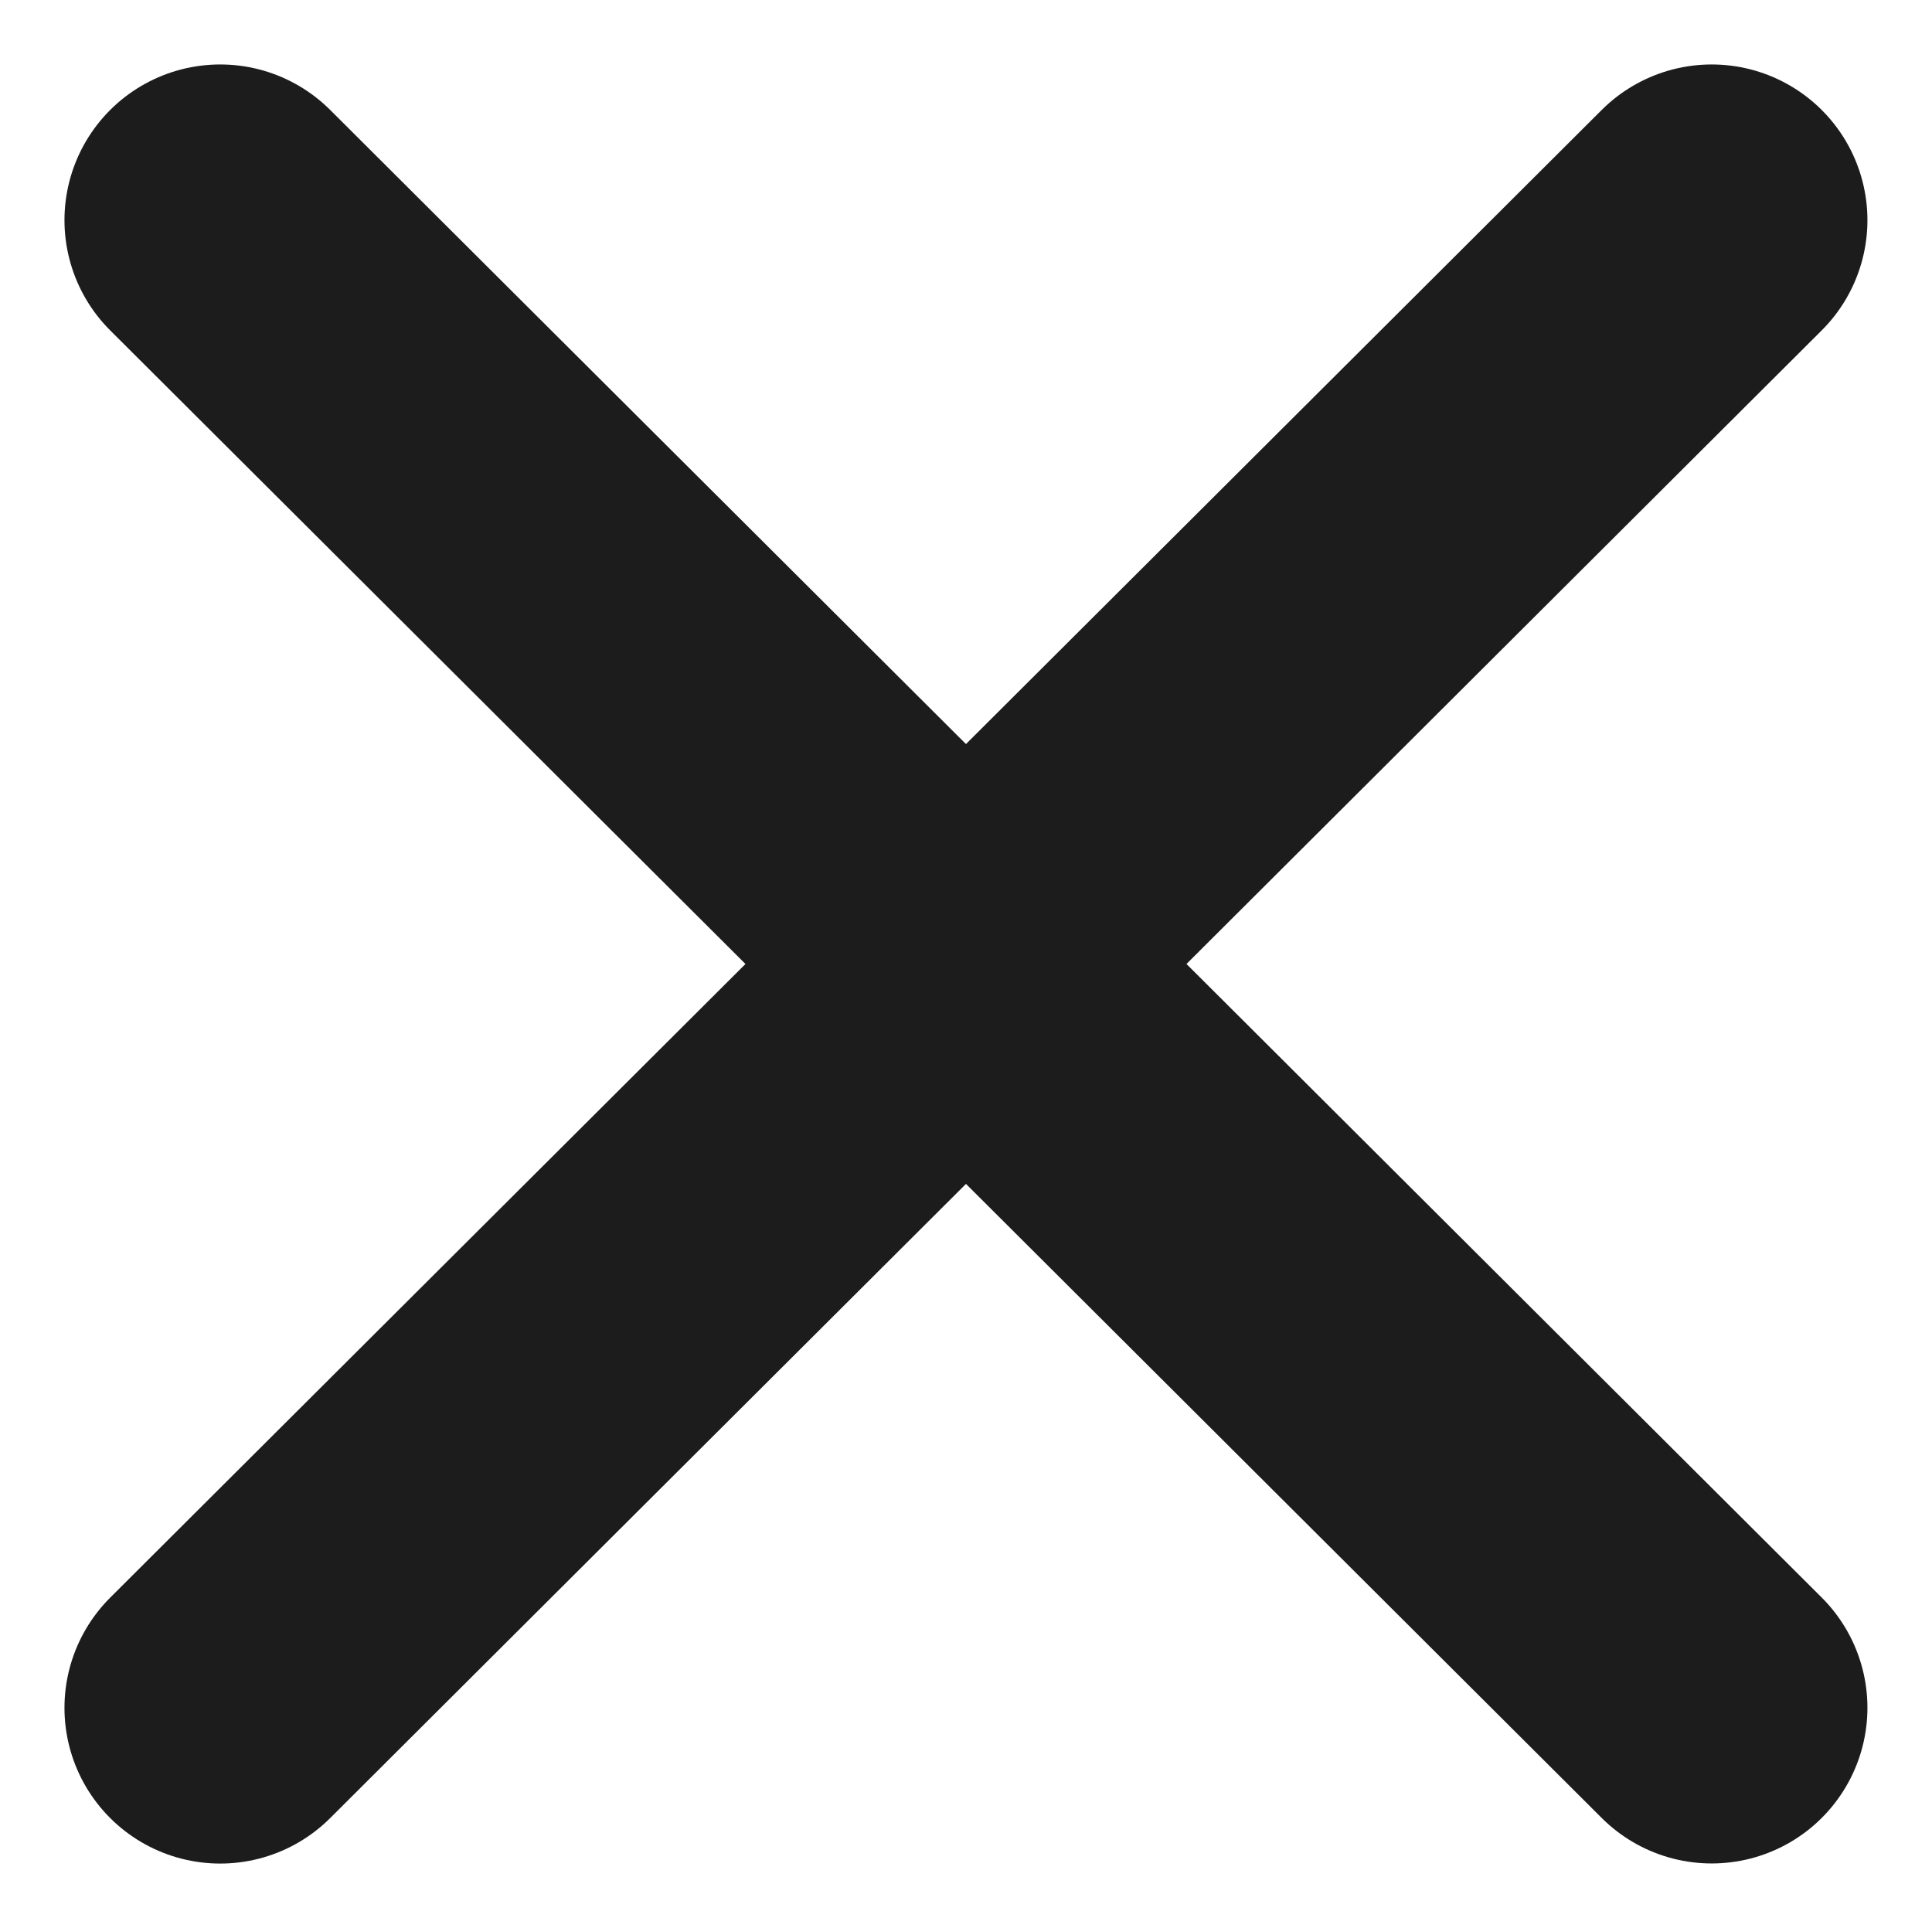 <svg xmlns="http://www.w3.org/2000/svg" width="18.61" height="18.573" viewBox="0 0 18.61 18.573">
  <g id="delete" transform="translate(1.099 0.598)">
    <path id="Line_181" d="M0,0,14.367,14.33" transform="translate(1.022 1.523)" fill="none" stroke="#1c1c1c" stroke-linecap="round" stroke-linejoin="round" stroke-width="3"/>
    <path id="Line_181-2" data-name="Line_181" d="M14.367,0,0,14.331" transform="translate(1.022 1.523)" fill="none" stroke="#1c1c1c" stroke-linecap="round" stroke-linejoin="round" stroke-width="3"/>
  </g>
</svg>
